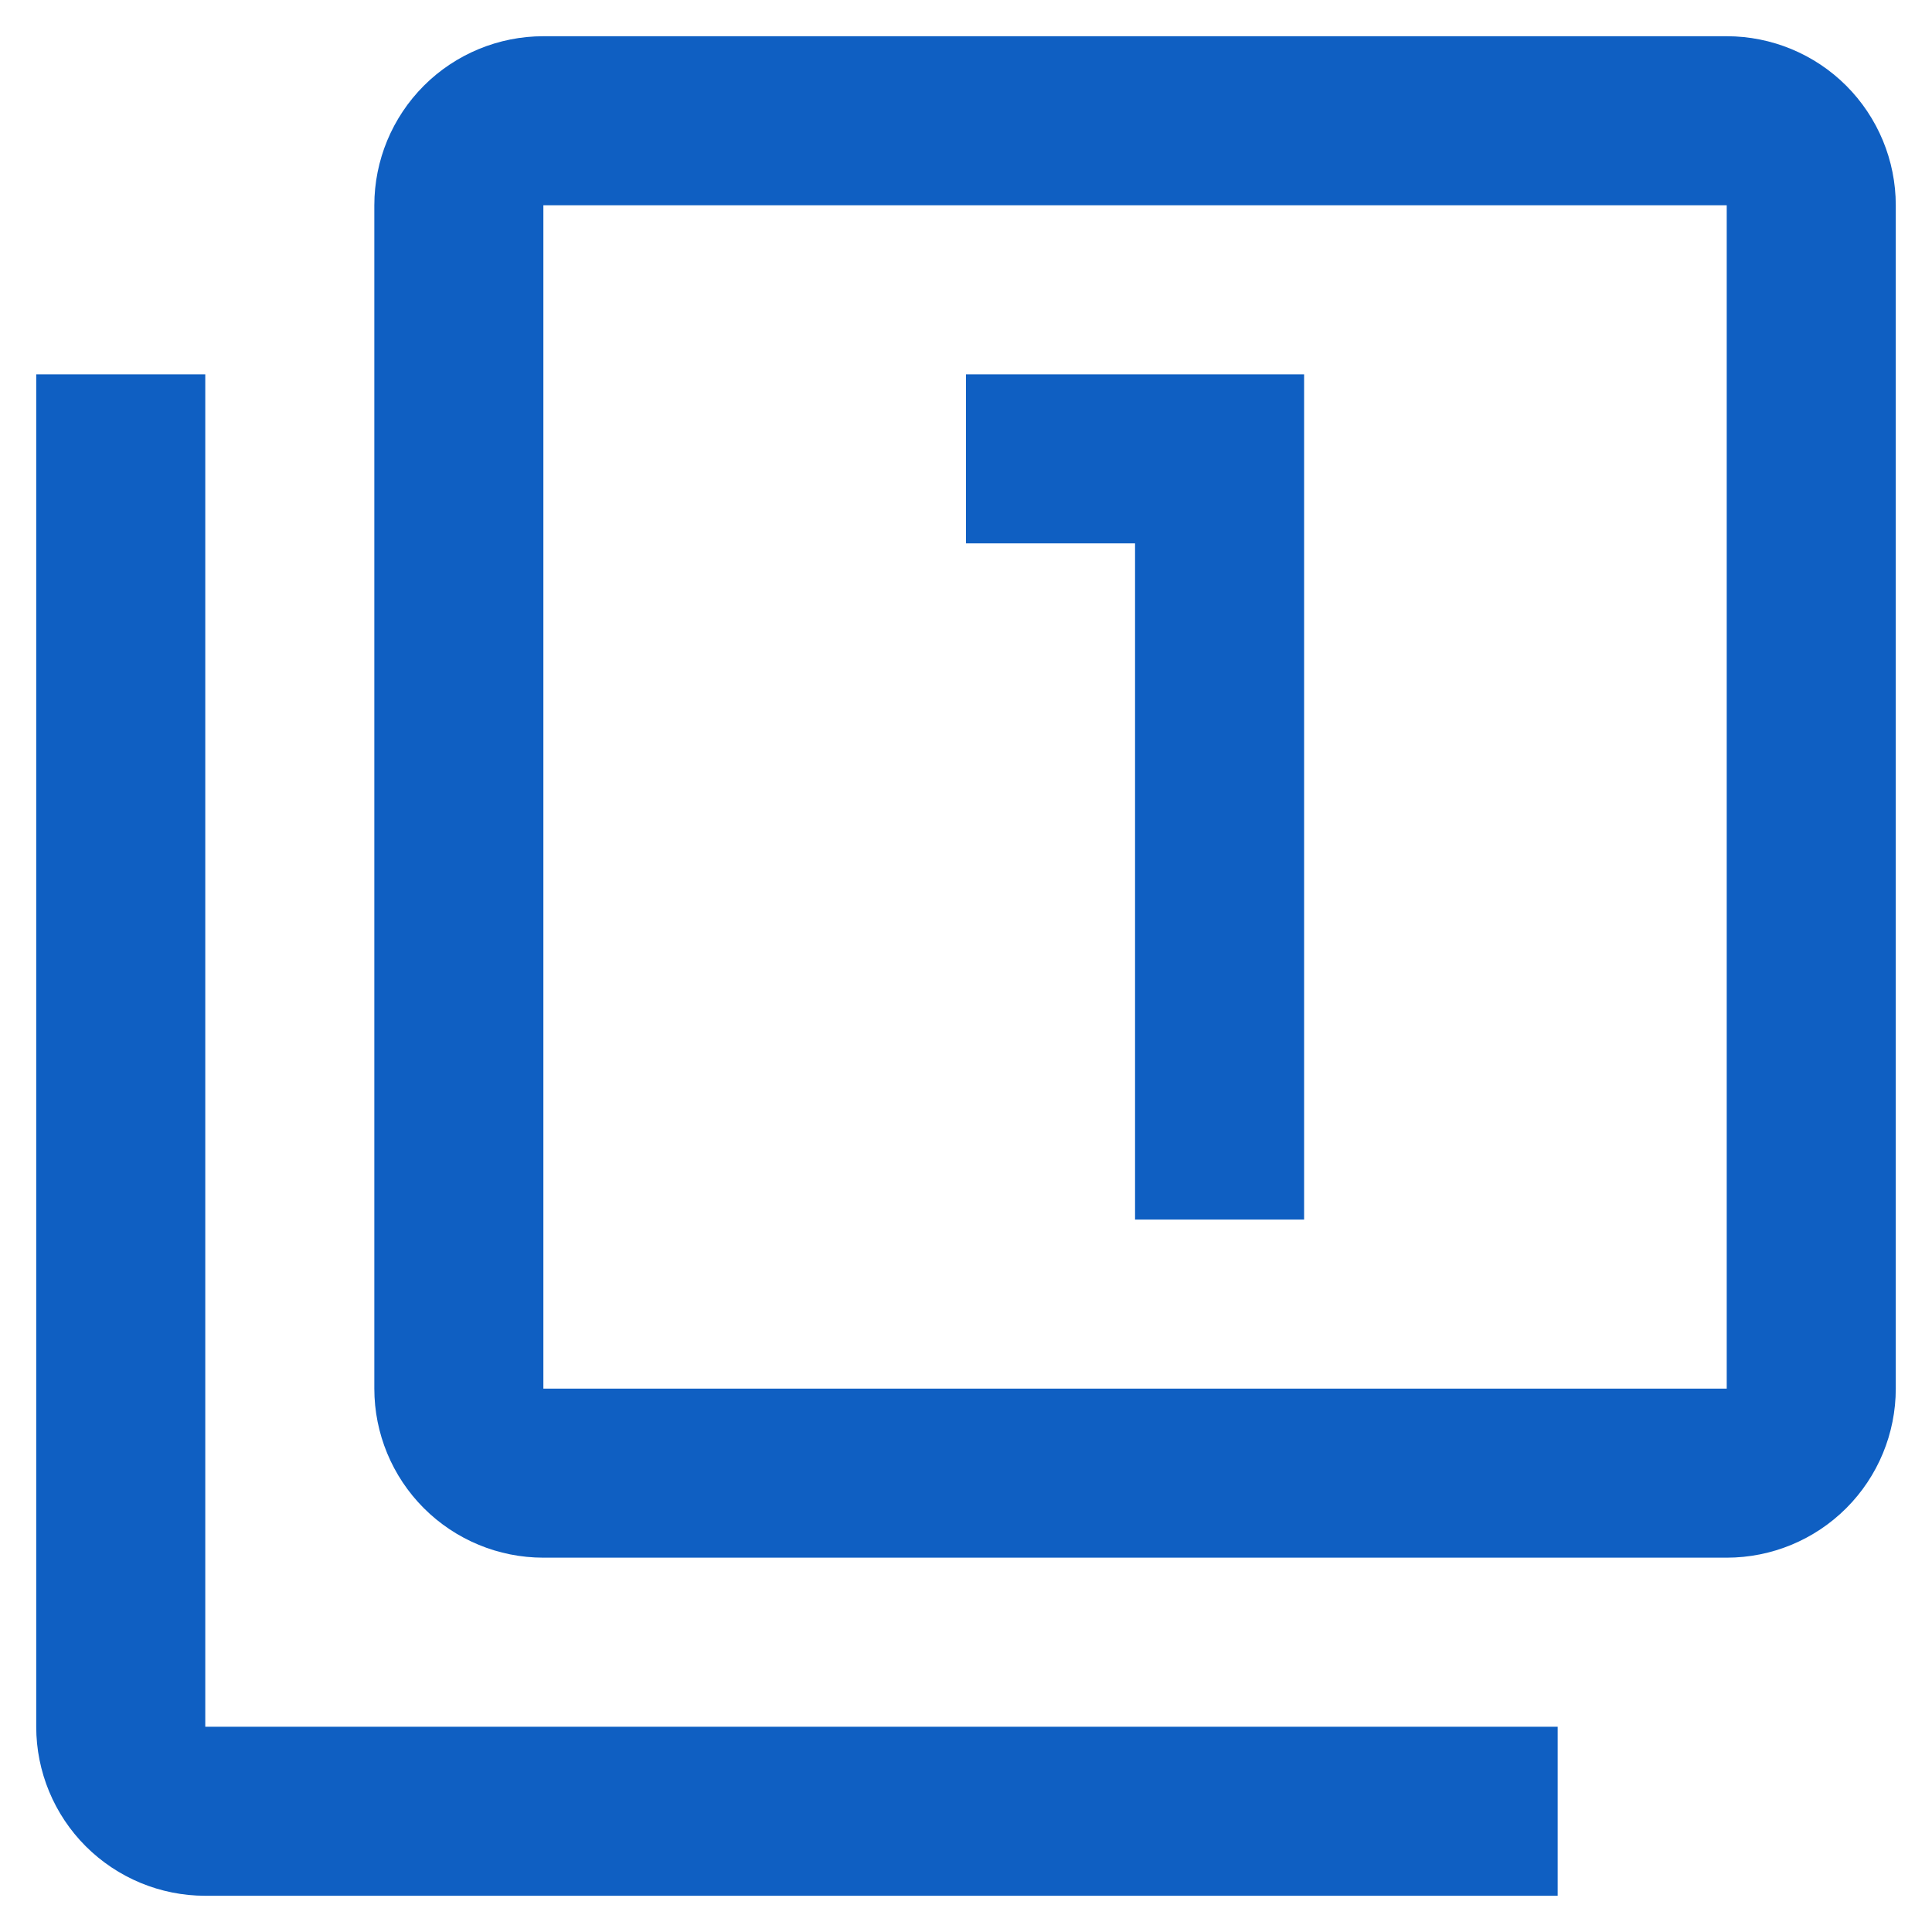<svg width="40" height="40" viewBox="0 0 40 40" fill="none" xmlns="http://www.w3.org/2000/svg">
<path d="M35.75 28.75H11.25V4.25H35.75M35.75 0.75H11.25C10.322 0.75 9.431 1.119 8.775 1.775C8.119 2.432 7.75 3.322 7.75 4.25V28.75C7.75 29.678 8.119 30.569 8.775 31.225C9.431 31.881 10.322 32.25 11.25 32.25H35.75C36.678 32.25 37.569 31.881 38.225 31.225C38.881 30.569 39.25 29.678 39.25 28.75V4.25C39.25 3.322 38.881 2.432 38.225 1.775C37.569 1.119 36.678 0.75 35.75 0.75ZM23.5 25.25H27V7.75H20V11.25H23.5M4.25 7.75H0.75V35.75C0.75 36.678 1.119 37.569 1.775 38.225C2.432 38.881 3.322 39.25 4.25 39.25H32.25V35.75H4.25V7.75Z" fill="#0F5FC2"/>
</svg>
